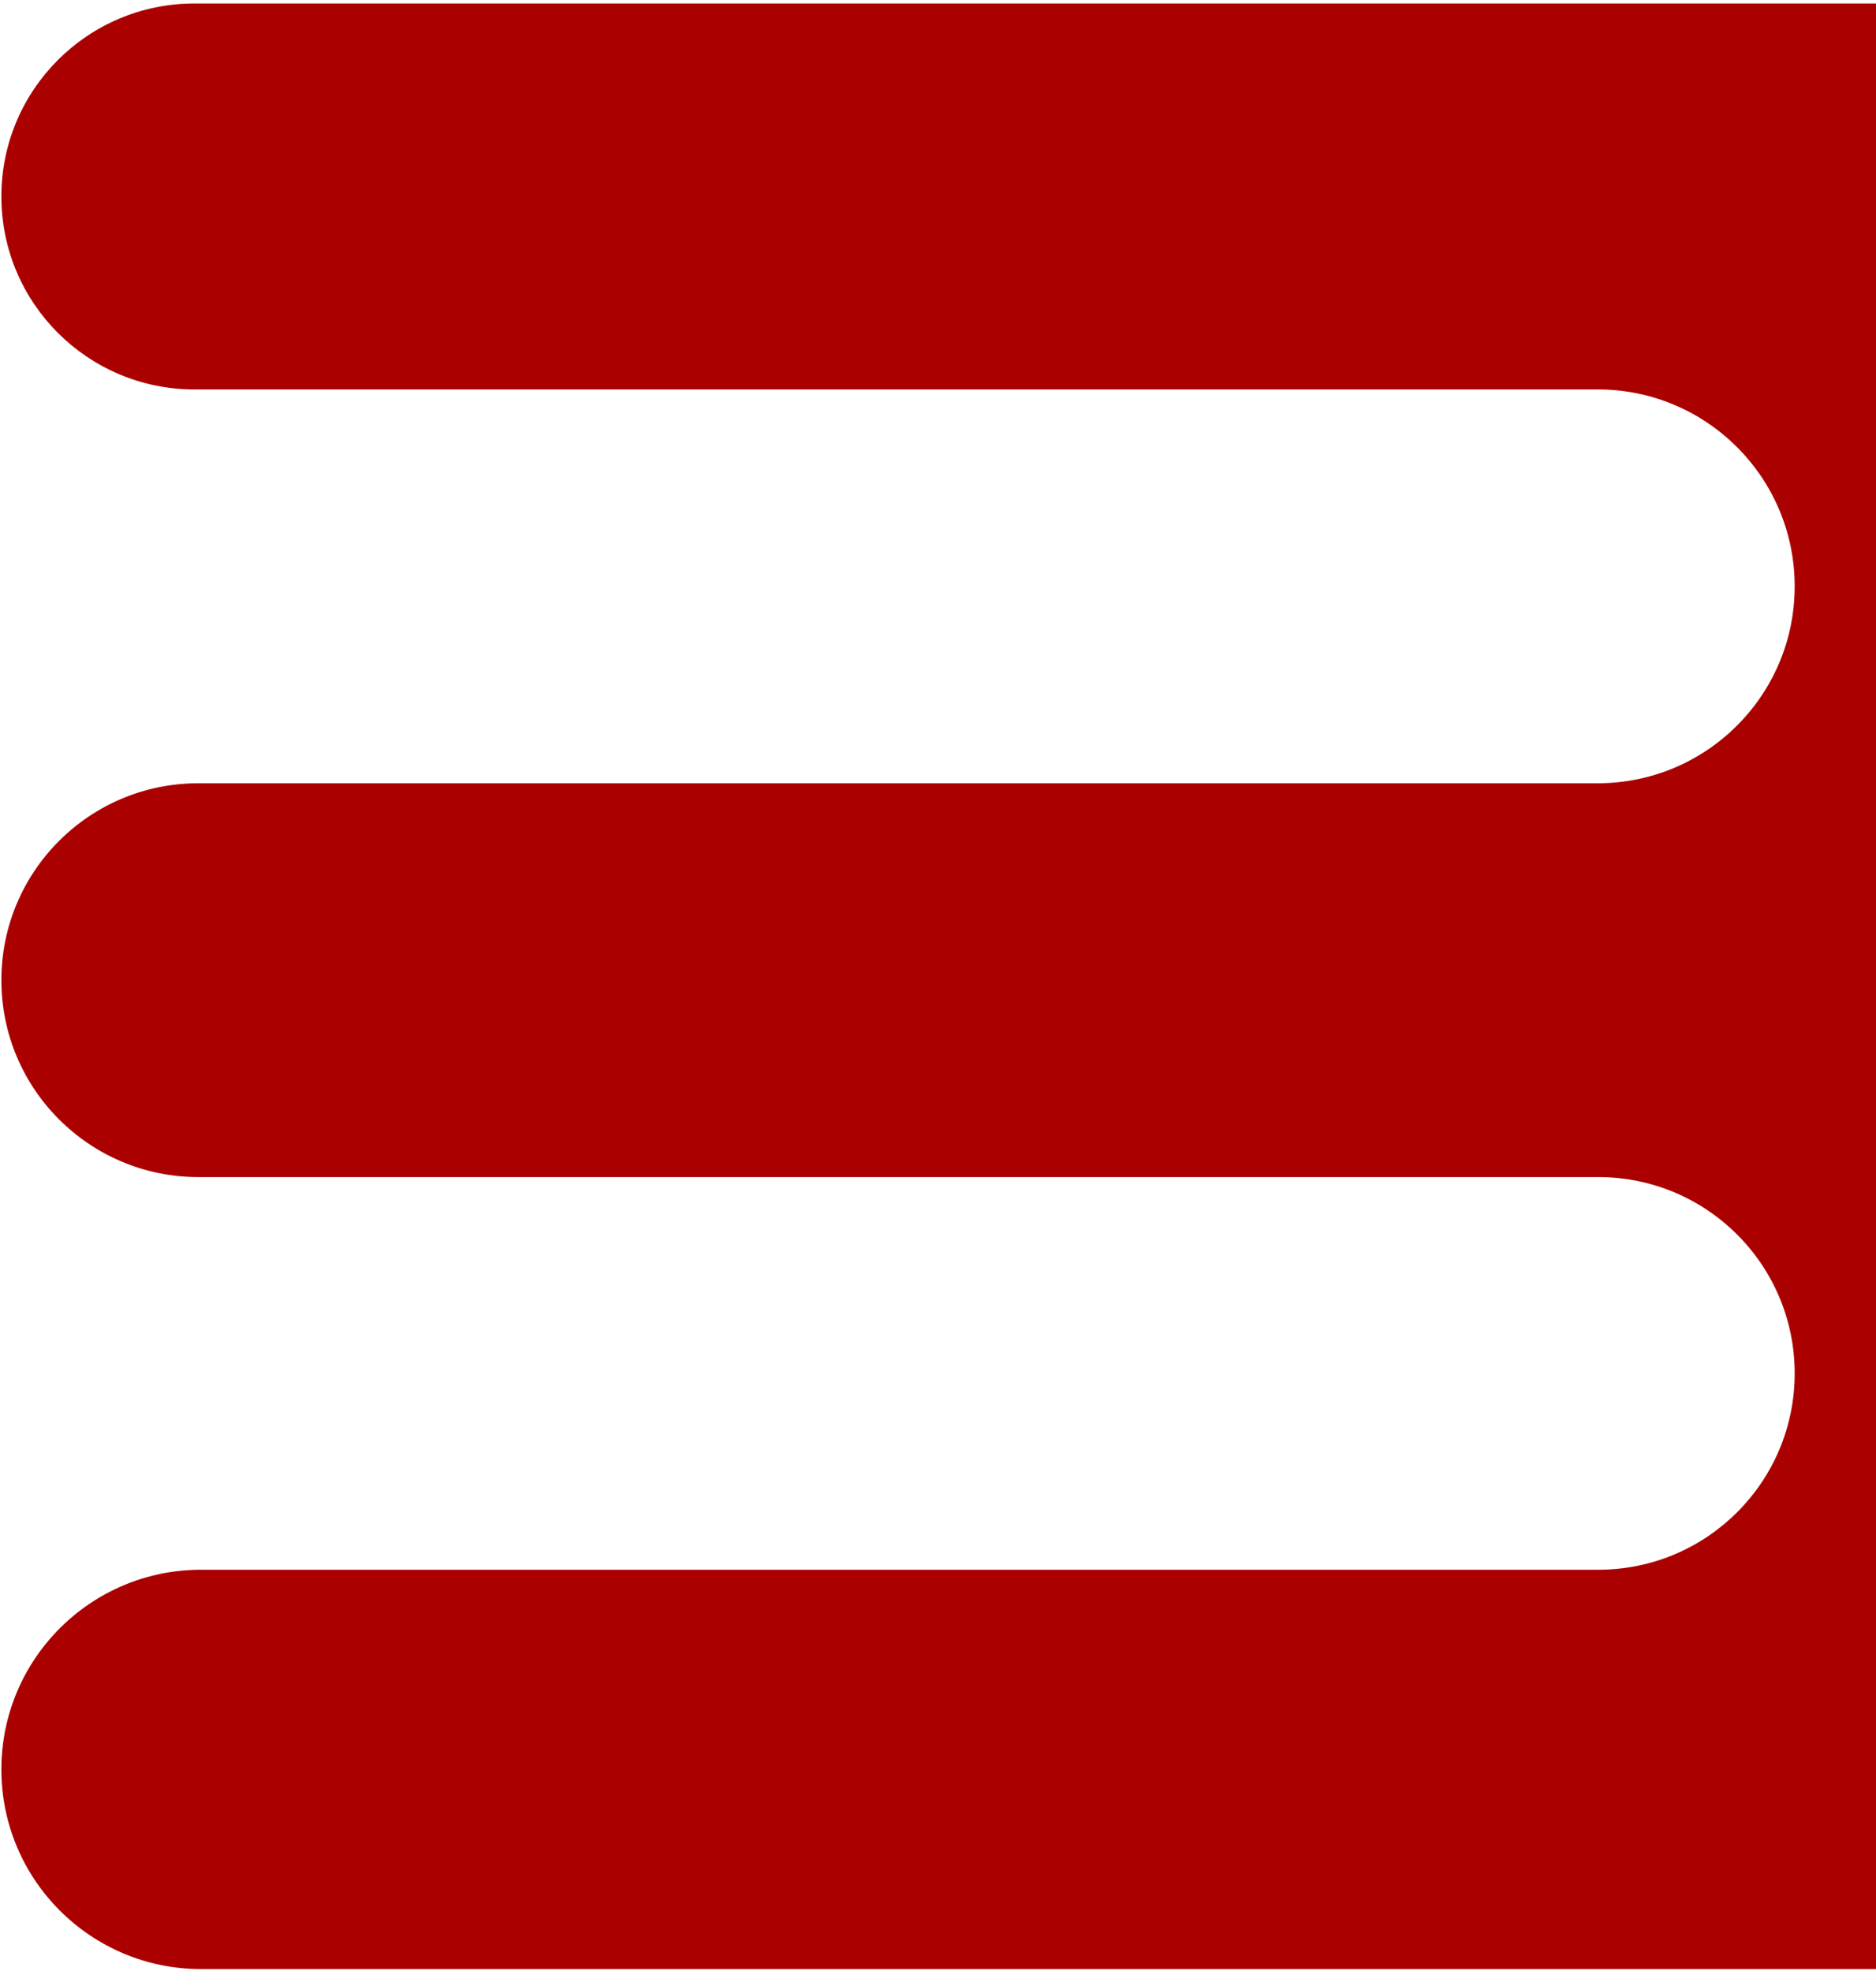 <svg width="353" height="371" viewBox="0 0 353 371" fill="none" xmlns="http://www.w3.org/2000/svg">
<path fill-rule="evenodd" clip-rule="evenodd" d="M361.947 370.573V0.656H36.575C16.517 0.656 0.258 16.916 0.258 36.973C0.258 57.03 16.517 73.29 36.575 73.29H300.64C321.106 73.29 337.698 89.881 337.698 110.348C337.698 130.814 321.106 147.405 300.64 147.405H37.315C16.849 147.405 0.258 163.996 0.258 184.462C0.258 204.929 16.849 221.52 37.315 221.52H300.75C321.156 221.52 337.698 238.062 337.698 258.468C337.698 278.873 321.156 295.415 300.75 295.415H37.837C17.082 295.415 0.258 312.24 0.258 332.994C0.258 353.748 17.082 370.573 37.836 370.573H346.914H361.947Z" fill="#AB0000"/>
</svg>
